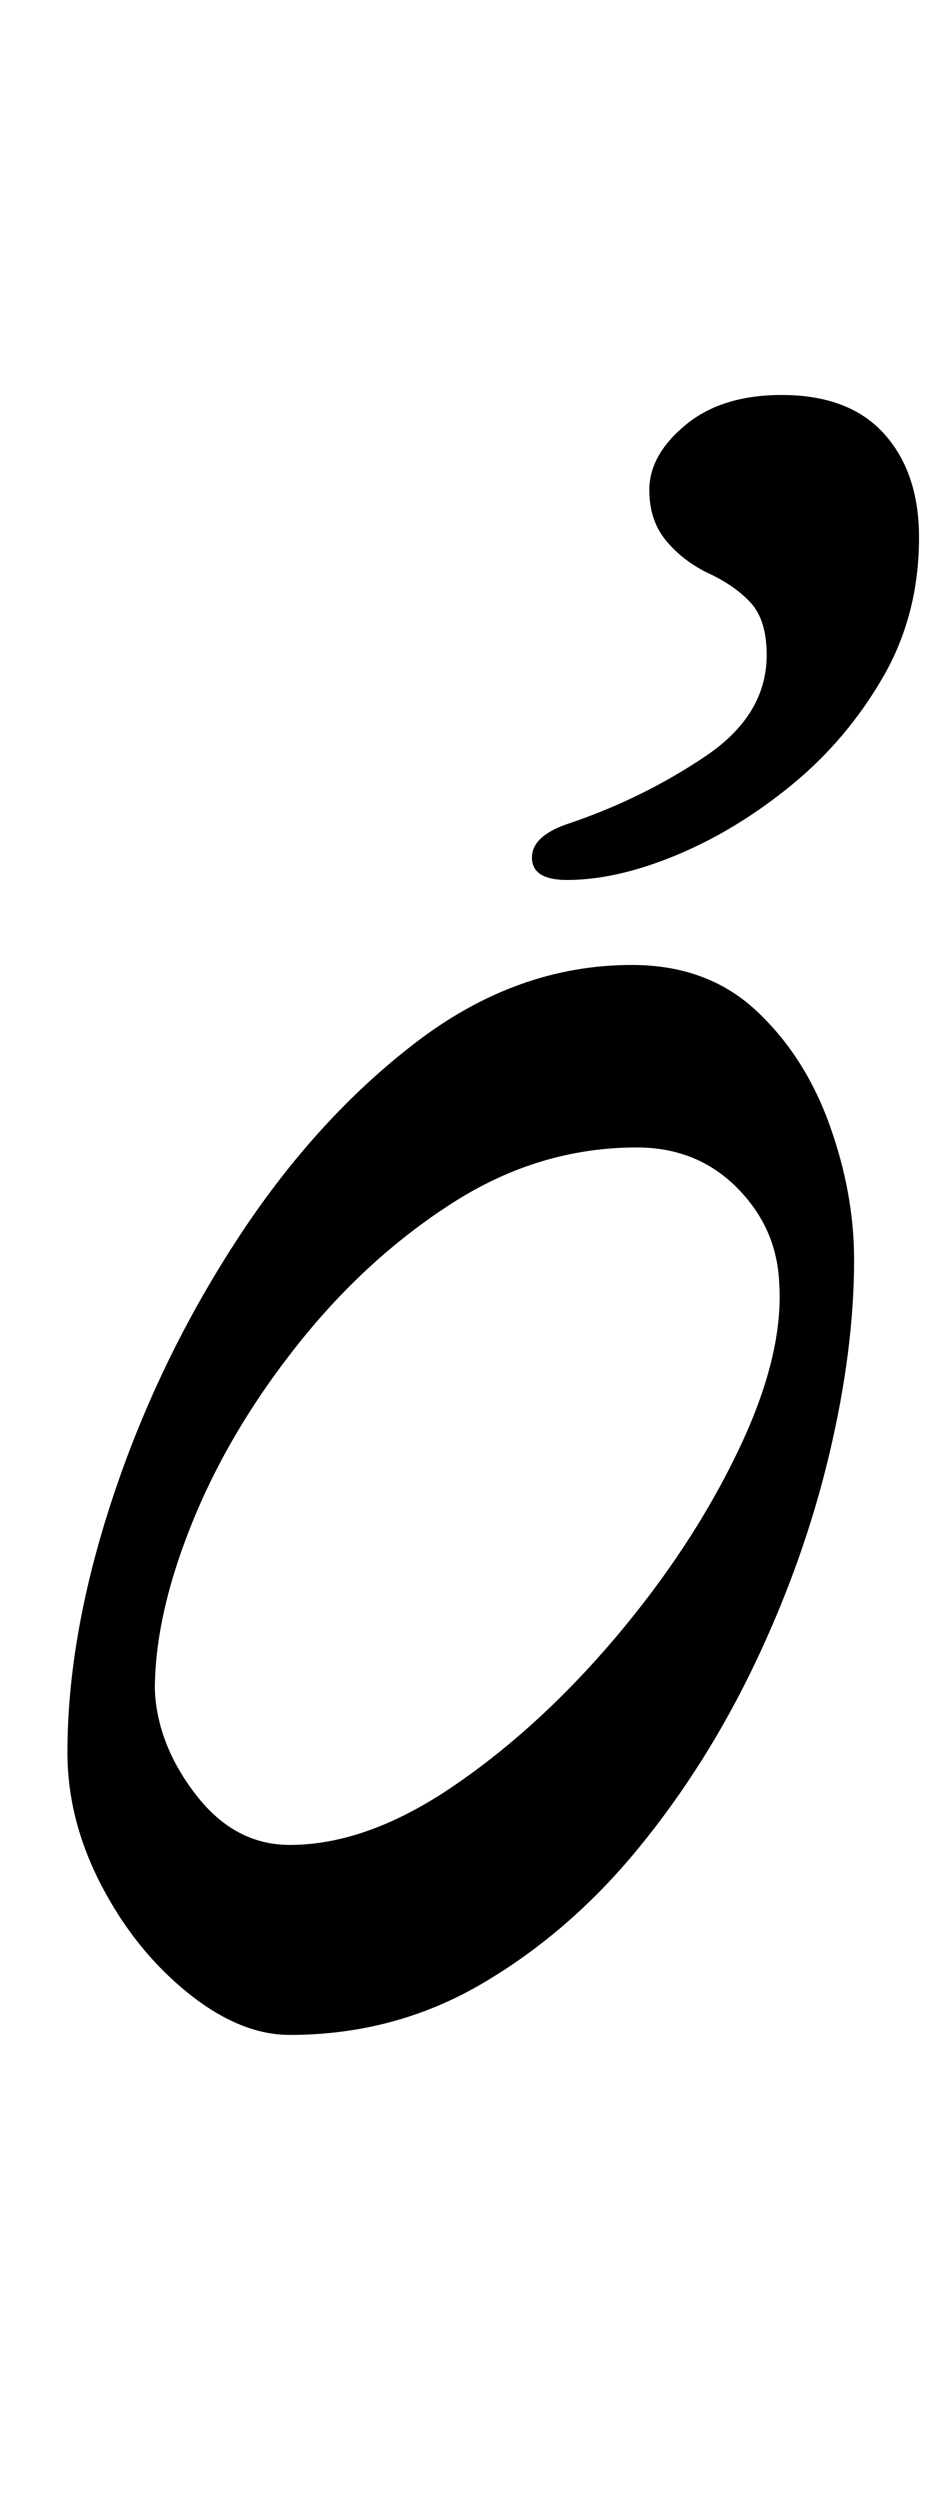 <?xml version="1.0" standalone="no"?>
<!DOCTYPE svg PUBLIC "-//W3C//DTD SVG 1.1//EN" "http://www.w3.org/Graphics/SVG/1.1/DTD/svg11.dtd" >
<svg xmlns="http://www.w3.org/2000/svg" xmlns:xlink="http://www.w3.org/1999/xlink" version="1.1" viewBox="-10 0 378 1000">
  <g transform="matrix(1 0 0 -1 0 800)">
   <path fill="currentColor"
d="M106 -14q-20 0 -41 17t-34.5 43t-13.5 53q0 47 18 101.5t49.5 103t72 79.5t86.5 31q30 0 49.5 -18t29.5 -45.5t10 -54.5q0 -36 -10 -78t-29.5 -83t-47 -74.5t-62.5 -54t-77 -20.5zM106 62q31 0 65.5 23.5t65 59.5t49 74.5t16.5 67.5q-1 22 -17 38t-40 16q-39 0 -73.5 -22
t-62 -56.5t-42.5 -71.5t-15 -67q1 -22 16.5 -42t37.5 -20zM217 448q-14 0 -14 9t16 14q29 10 53.5 26.5t24.5 40.5q0 14 -6.5 21t-17.5 12q-10 5 -16.5 13t-6.5 20q0 14 14.5 26t38.5 12q27 0 41 -15.5t14 -41.5q0 -31 -14.5 -56t-36.5 -43t-46 -28t-44 -10z" />
  </g>

</svg>
